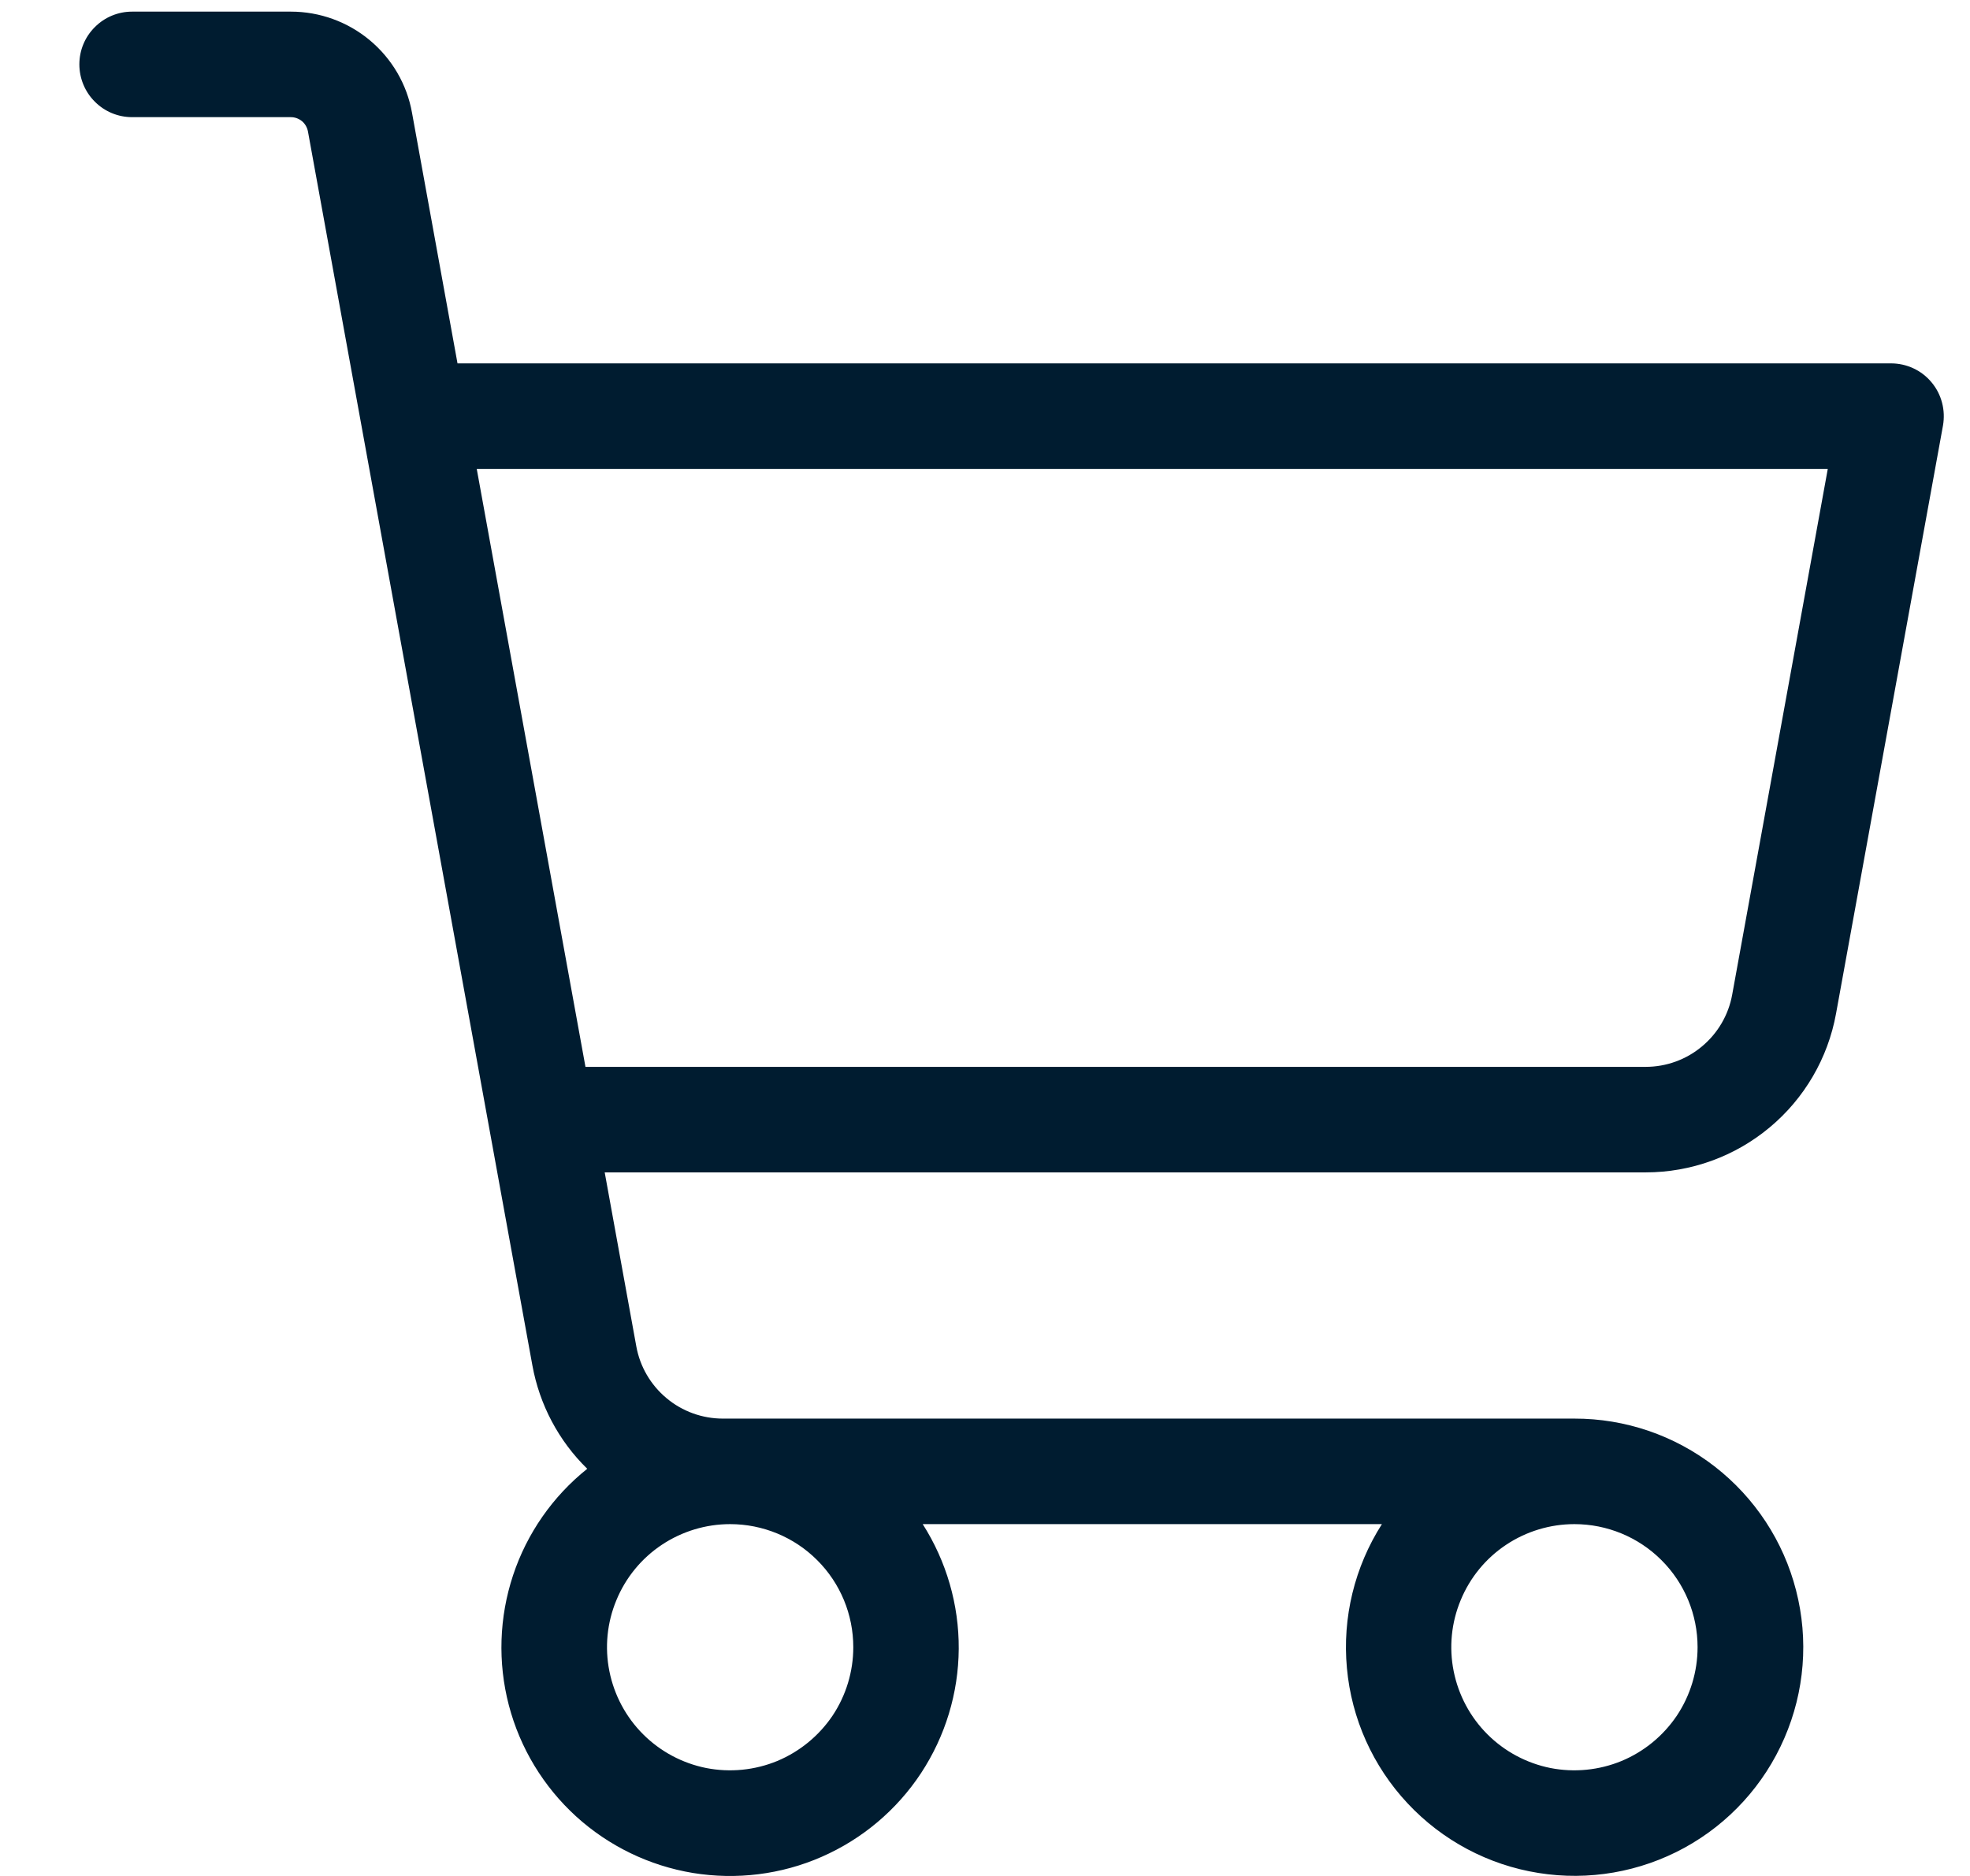 <svg width="21" height="20" viewBox="0 0 21 20" fill="none" xmlns="http://www.w3.org/2000/svg">
<path id="Vector" d="M20.59 4.076C20.538 4.013 20.472 3.962 20.397 3.927C20.322 3.892 20.241 3.874 20.158 3.874H4.877L4.392 1.202C4.338 0.899 4.178 0.626 3.942 0.429C3.706 0.232 3.408 0.124 3.101 0.124H1.408C1.259 0.124 1.116 0.183 1.011 0.289C0.905 0.394 0.846 0.537 0.846 0.686C0.846 0.835 0.905 0.979 1.011 1.084C1.116 1.19 1.259 1.249 1.408 1.249H3.096C3.14 1.248 3.183 1.263 3.218 1.291C3.252 1.319 3.275 1.359 3.283 1.403L5.675 14.556C5.751 14.975 5.955 15.361 6.26 15.659C5.892 15.953 5.617 16.348 5.469 16.795C5.321 17.242 5.305 17.723 5.424 18.179C5.543 18.635 5.792 19.046 6.14 19.364C6.488 19.681 6.921 19.891 7.386 19.968C7.851 20.044 8.328 19.985 8.759 19.796C9.191 19.607 9.559 19.297 9.818 18.904C10.077 18.51 10.217 18.05 10.22 17.579C10.223 17.108 10.089 16.646 9.836 16.249H14.731C14.44 16.705 14.308 17.245 14.358 17.784C14.407 18.323 14.635 18.831 15.005 19.226C15.374 19.621 15.865 19.883 16.4 19.968C16.934 20.054 17.482 19.959 17.957 19.699C18.431 19.439 18.806 19.028 19.021 18.531C19.237 18.034 19.281 17.48 19.146 16.956C19.012 16.431 18.706 15.967 18.279 15.635C17.851 15.303 17.325 15.123 16.783 15.124H7.706C7.486 15.124 7.273 15.047 7.105 14.906C6.936 14.765 6.822 14.57 6.783 14.354L6.446 12.499H17.543C18.026 12.499 18.494 12.329 18.864 12.02C19.235 11.711 19.486 11.281 19.572 10.806L20.712 4.537C20.726 4.456 20.723 4.373 20.702 4.293C20.681 4.213 20.643 4.139 20.59 4.076ZM9.096 17.561C9.096 17.821 9.019 18.075 8.875 18.291C8.73 18.506 8.525 18.674 8.286 18.774C8.046 18.873 7.782 18.899 7.527 18.849C7.273 18.798 7.039 18.673 6.855 18.489C6.672 18.306 6.547 18.072 6.496 17.817C6.445 17.563 6.471 17.299 6.571 17.059C6.67 16.819 6.838 16.614 7.054 16.47C7.27 16.326 7.524 16.249 7.783 16.249C8.131 16.249 8.465 16.387 8.711 16.633C8.958 16.879 9.096 17.213 9.096 17.561ZM18.096 17.561C18.096 17.821 18.019 18.075 17.875 18.291C17.73 18.506 17.526 18.674 17.286 18.774C17.046 18.873 16.782 18.899 16.527 18.849C16.273 18.798 16.039 18.673 15.855 18.489C15.672 18.306 15.547 18.072 15.496 17.817C15.445 17.563 15.471 17.299 15.571 17.059C15.67 16.819 15.838 16.614 16.054 16.47C16.27 16.326 16.524 16.249 16.783 16.249C17.131 16.249 17.465 16.387 17.711 16.633C17.958 16.879 18.096 17.213 18.096 17.561ZM18.465 10.604C18.426 10.82 18.312 11.015 18.143 11.156C17.975 11.297 17.762 11.374 17.543 11.374H6.241L5.082 4.999H19.484L18.465 10.604Z" fill="#001C30"/>
</svg>
